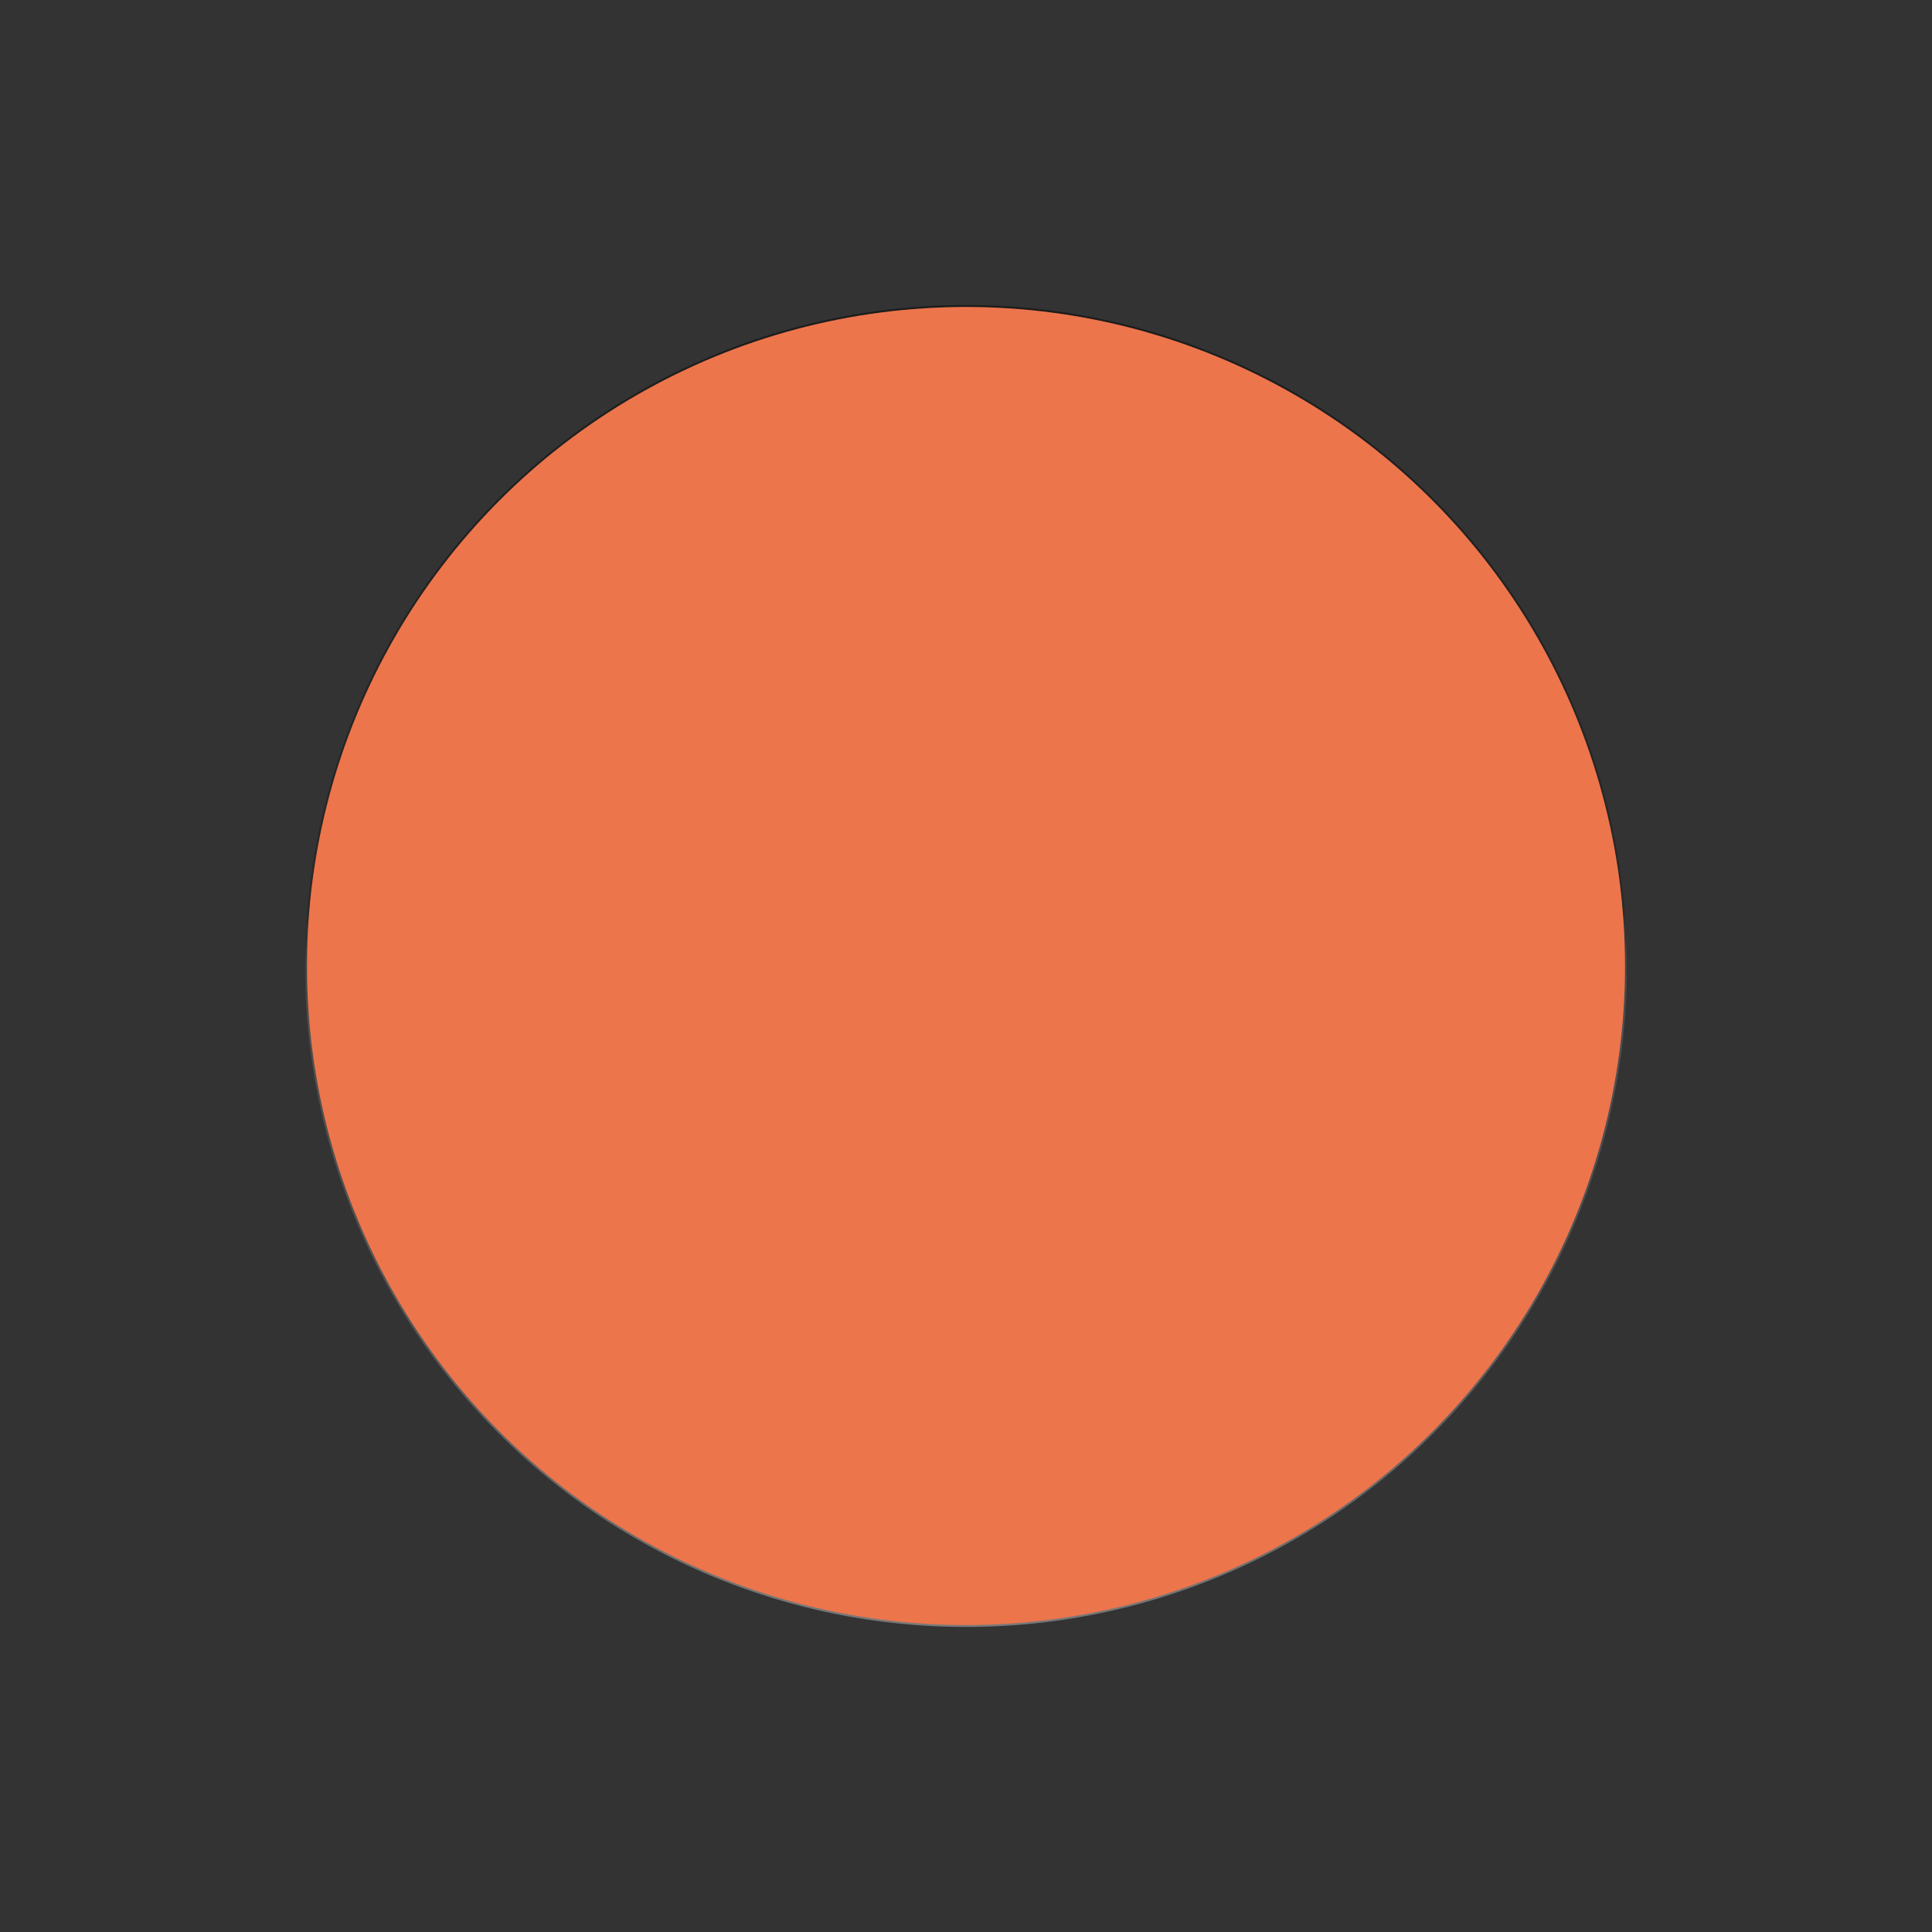 <?xml version="1.0" encoding="UTF-8" standalone="no"?>
<!-- Created with Inkscape (http://www.inkscape.org/) -->

<svg
   xmlns:dc="http://purl.org/dc/elements/1.1/"
   xmlns:cc="http://creativecommons.org/ns#"
   xmlns:rdf="http://www.w3.org/1999/02/22-rdf-syntax-ns#"
   xmlns:svg="http://www.w3.org/2000/svg"
   xmlns="http://www.w3.org/2000/svg"
   xmlns:sodipodi="http://sodipodi.sourceforge.net/DTD/sodipodi-0.dtd"
   xmlns:inkscape="http://www.inkscape.org/namespaces/inkscape"
   id="svg4770"
   height="19"
   viewBox="0 0 19 19"
   width="19"
   version="1.1"
   inkscape:version="0.91 r13725"
   sodipodi:docname="menu_prelight.svg">
  <rect x="0" y="0" width="19" height="19" fill="#333333" stroke="none"/>
  <sodipodi:namedview
     pagecolor="#ffffff"
     bordercolor="#666666"
     borderopacity="1"
     objecttolerance="10"
     gridtolerance="10"
     guidetolerance="10"
     inkscape:pageopacity="0"
     inkscape:pageshadow="2"
     inkscape:window-width="1037"
     inkscape:window-height="795"
     id="namedview20"
     showgrid="false"
     inkscape:zoom="12.421053"
     inkscape:cx="10.383103"
     inkscape:cy="9.5"
     inkscape:window-x="171"
     inkscape:window-y="108"
     inkscape:window-maximized="0"
     inkscape:current-layer="svg4770" />
  <defs
     id="defs4772">
    <linearGradient
       id="linearGradient4672"
       y2="967.36"
       gradientUnits="userSpaceOnUse"
       x2="6"
       gradientTransform="matrix(1.083 0 0 1.083 966.86 -1057.5)"
       y1="967.36"
       x1="-6">
      <stop
         id="stop4668"
         style="stop-color:#191919;stop-opacity:.6"
         offset="0" />
      <stop
         id="stop4700"
         style="stop-color:#181818;stop-opacity:0"
         offset=".5" />
      <stop
         id="stop4670"
         style="stop-color:#fff;stop-opacity:.243"
         offset="1" />
    </linearGradient>
  </defs>
  <g
     id="layer1"
     transform="translate(287.36 -522.86)">
    <g
       id="g4722"
       transform="translate(-287.36 -434.5)">
      <circle
         id="circle4664"
         style="color:#000000;fill:url(#linearGradient4672)"
         cx="966.86"
         transform="rotate(90)"
         cy="-9.5"
         r="6.5" />
      <circle
         id="circle5388"
         style="opacity:.2;color:#000000"
         cx="9.5"
         cy="967.86"
         r="3.5" />
      <circle
         id="path4662"
         style="color:#000000;fill:#c2bdb6"
         cy="966.86"
         cx="9.5"
         r="3" />
      <path
         id="circle4682"
         d="m9.5 960.36a6.5 6.5 0 0 0 -6.5 6.5 6.5 6.5 0 0 0 0.023 0.529 6.5 6.5 0 0 1 6.477 -6.029 6.5 6.5 0 0 1 6.477 5.971 6.5 6.5 0 0 0 0.023 -0.471 6.5 6.5 0 0 0 -6.5 -6.5z"
         style="opacity:.1;color:#000000" />
      <path
         id="circle4691"
         d="m15.977 966.33a6.5 6.5 0 0 1 -6.477 6.029 6.5 6.5 0 0 1 -6.477 -5.971 6.5 6.5 0 0 0 -0.023 0.471 6.5 6.5 0 0 0 6.5 6.5 6.5 6.5 0 0 0 6.5 -6.5 6.5 6.5 0 0 0 -0.023 -0.529z"
         style="opacity:0.07;color:#000000;fill:#fff" />
      <path
         id="circle4702"
         d="m15.99 966.56a6.5 6.5 0 0 1 -6.49 6.301 6.5 6.5 0 0 1 -6.49 -6.199 6.5 6.5 0 0 0 -0.01 0.199 6.5 6.5 0 0 0 6.5 6.5 6.5 6.5 0 0 0 6.5 -6.5 6.5 6.5 0 0 0 -0.01 -0.301z"
         style="opacity:0.07;color:#000000;fill:#fff" />
      <path
         id="circle4711"
         d="m9.5 960.36a6.5 6.5 0 0 0 -6.5 6.5 6.5 6.5 0 0 0 0.01 0.301 6.5 6.5 0 0 1 6.49 -6.301 6.5 6.5 0 0 1 6.49 6.199 6.5 6.5 0 0 0 0.01 -0.199 6.5 6.5 0 0 0 -6.5 -6.5z"
         style="opacity:.1;color:#000000" />
      <rect
         id="rect4720"
         style="opacity:.1;color:#000000;fill:none"
         height="19"
         width="19"
         y="957.36"
         x="-0" />
      <path
         id="circle4638"
         style="color-rendering:auto;block-progression:tb;isolation:auto;mix-blend-mode:normal;shape-rendering:auto;color:#000000;image-rendering:auto;text-indent:0;text-transform:none;fill:#cecac5"
         d="m9.5 963.36c-1.927 0-3.5 1.573-3.5 3.5s1.573 3.5 3.5 3.5 3.5-1.573 3.5-3.5-1.573-3.5-3.5-3.5zm0 1c1.387 0 2.5 1.113 2.5 2.5s-1.113 2.5-2.5 2.5-2.5-1.113-2.5-2.5 1.113-2.5 2.5-2.5z" />
    </g>
  </g>
  <circle
     style="opacity:1;fill:#E95420;fill-opacity:1;stroke:none;stroke-width:1.8;stroke-linecap:butt;stroke-linejoin:round;stroke-miterlimit:4;stroke-dasharray:none;stroke-opacity:1"
     id="path4148"
     cx="9.5"
     cy="9.5"
     r="6.481" />
  <circle
     style="opacity:0.201;fill:#f9f9f9;fill-opacity:1;stroke:none;stroke-width:1.8;stroke-linecap:butt;stroke-linejoin:round;stroke-miterlimit:4;stroke-dasharray:none;stroke-opacity:1"
     id="path4148-7"
     cx="9.5"
     cy="9.5"
     r="6.481" />
</svg>
